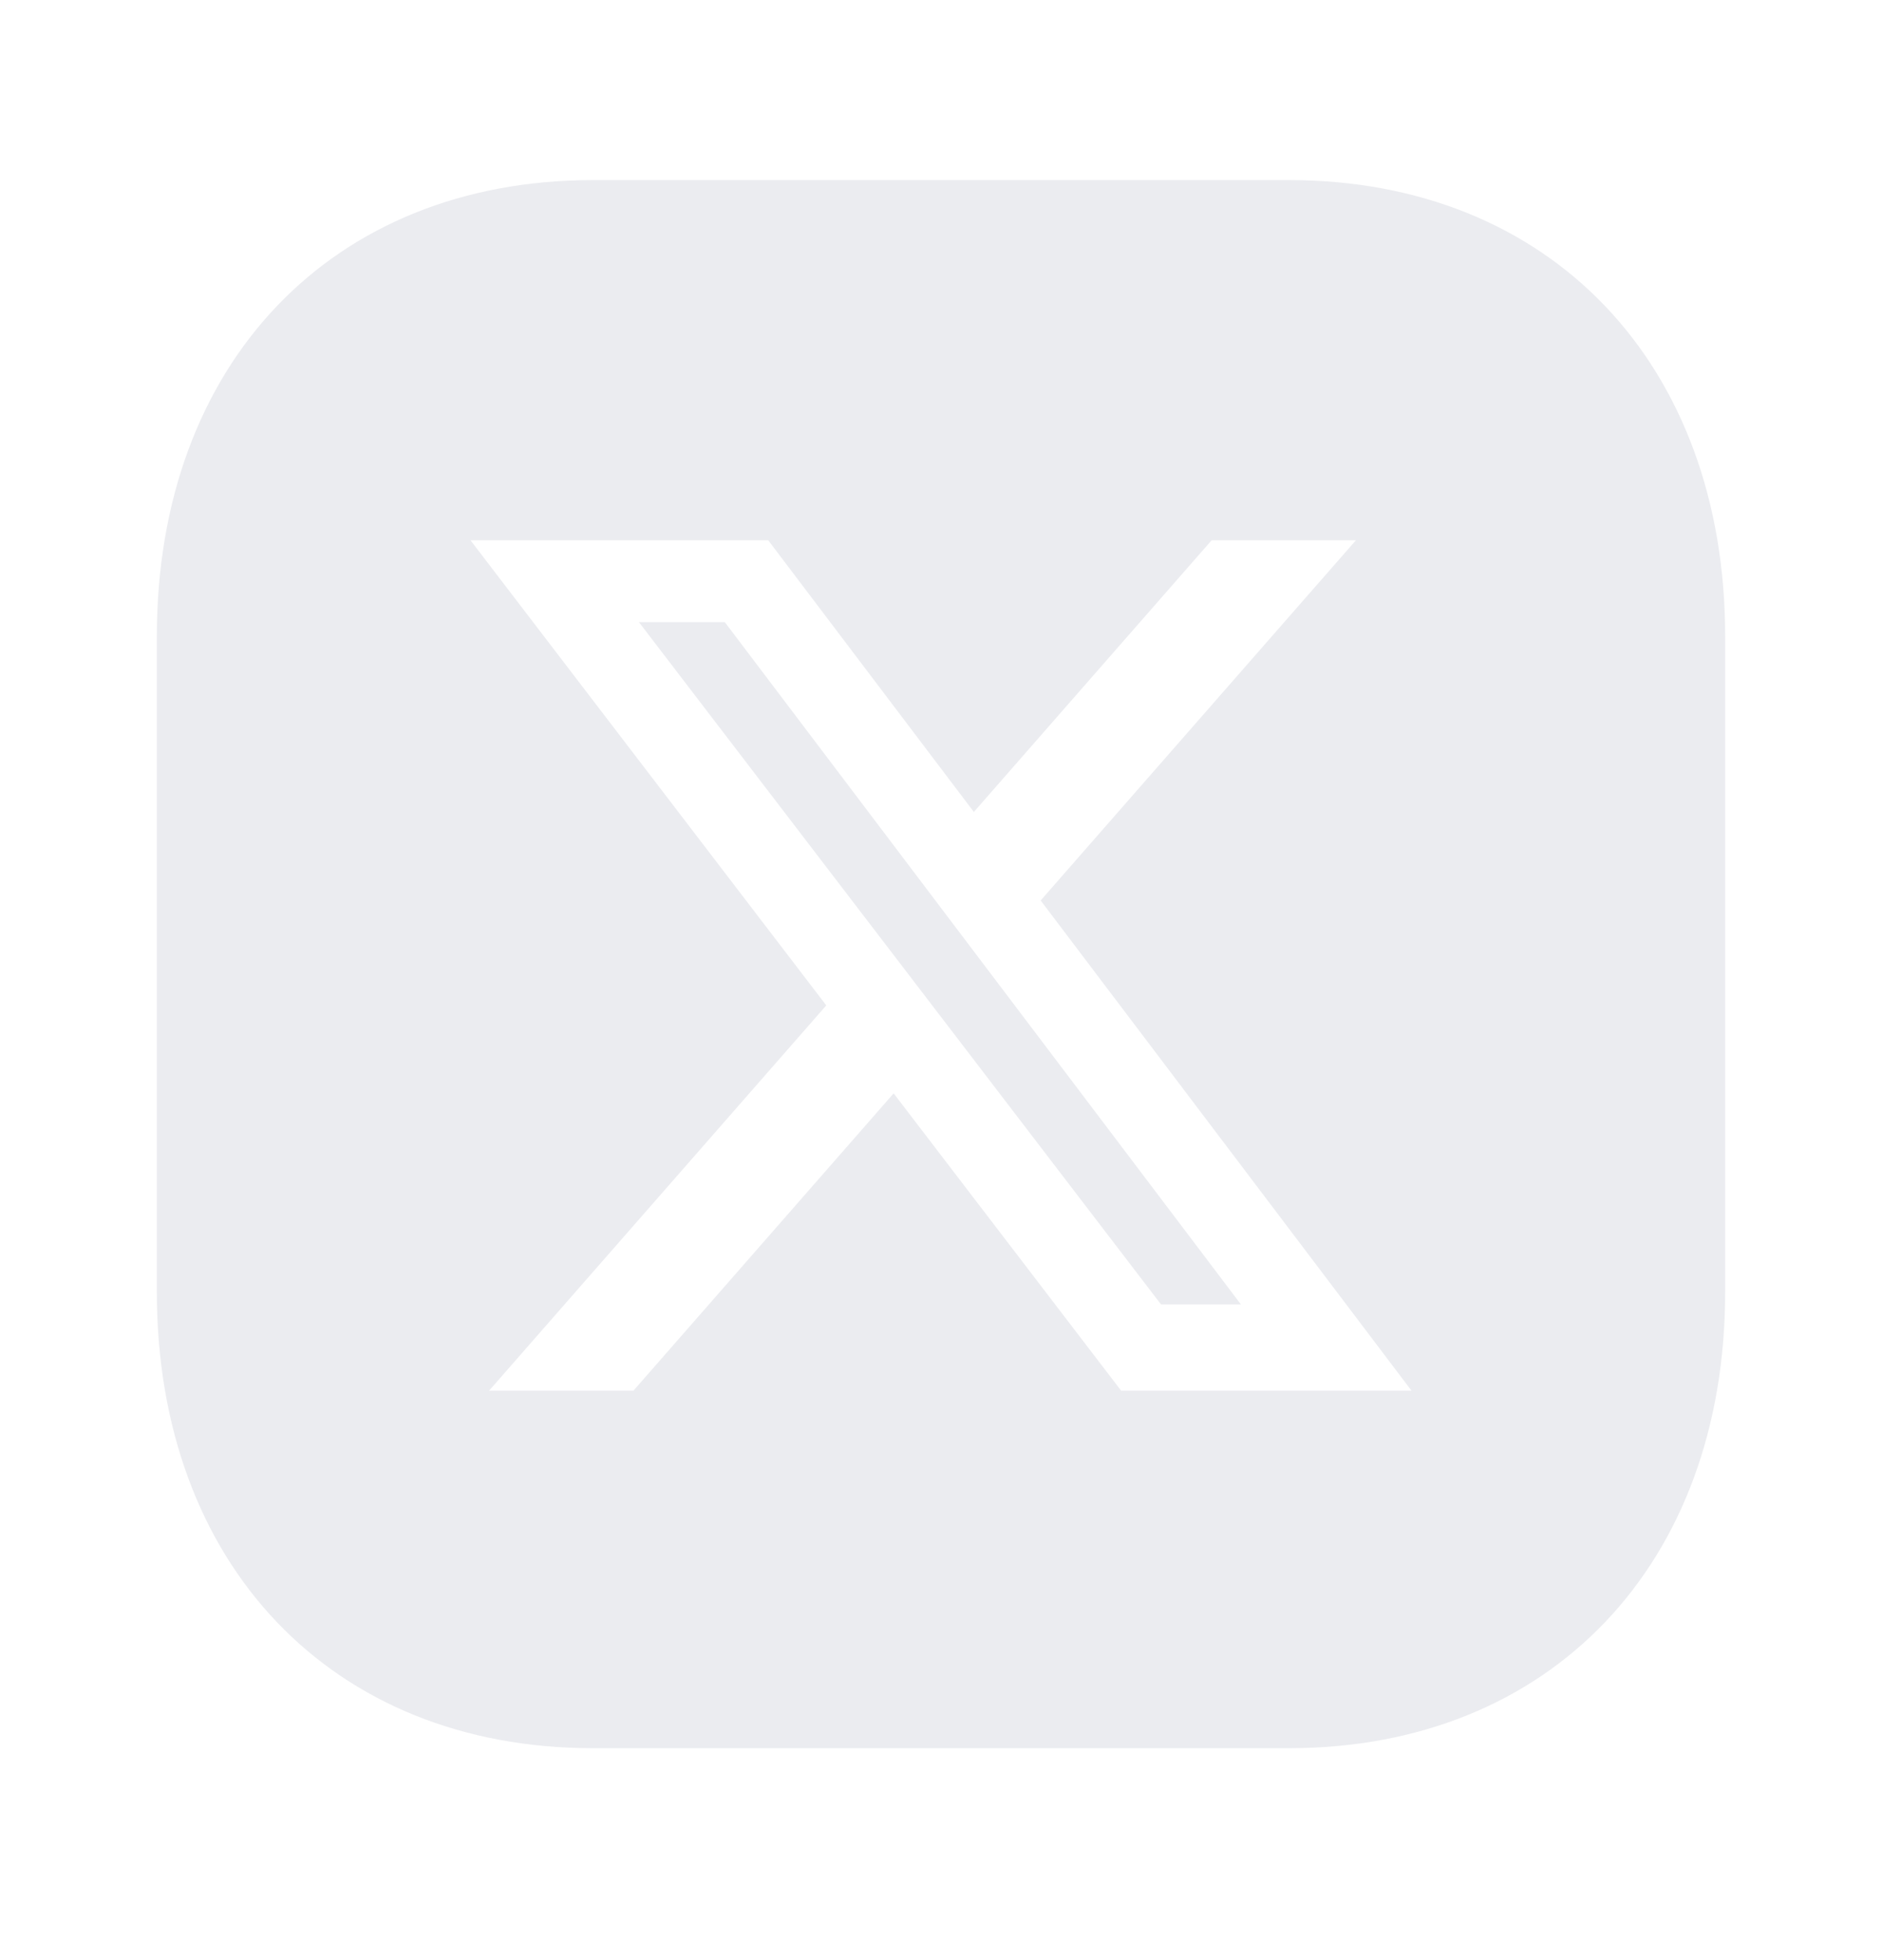 <svg xmlns="http://www.w3.org/2000/svg" width="24" height="25" viewBox="0 0 24 25" fill="none">
<g filter="url(#filter0_d_6059_15235)">
<path d="M16.439 2.297C19.765 2.297 22 4.636 22 8.118V16.476C22 19.957 19.764 22.297 16.438 22.297H7.56C4.235 22.297 2 19.956 2 16.476V8.118C2 4.636 4.235 2.297 7.56 2.297H16.439ZM6 6.891L10.537 12.823L6.237 17.737H8.078L11.396 13.945L14.297 17.737H18L13.271 11.485L17.291 6.891H15.451L12.419 10.356L9.797 6.891H6ZM9.243 7.935L15.824 16.636H14.805L8.148 7.935H9.243Z" fill="#EBECF0"/>
</g>
</svg>